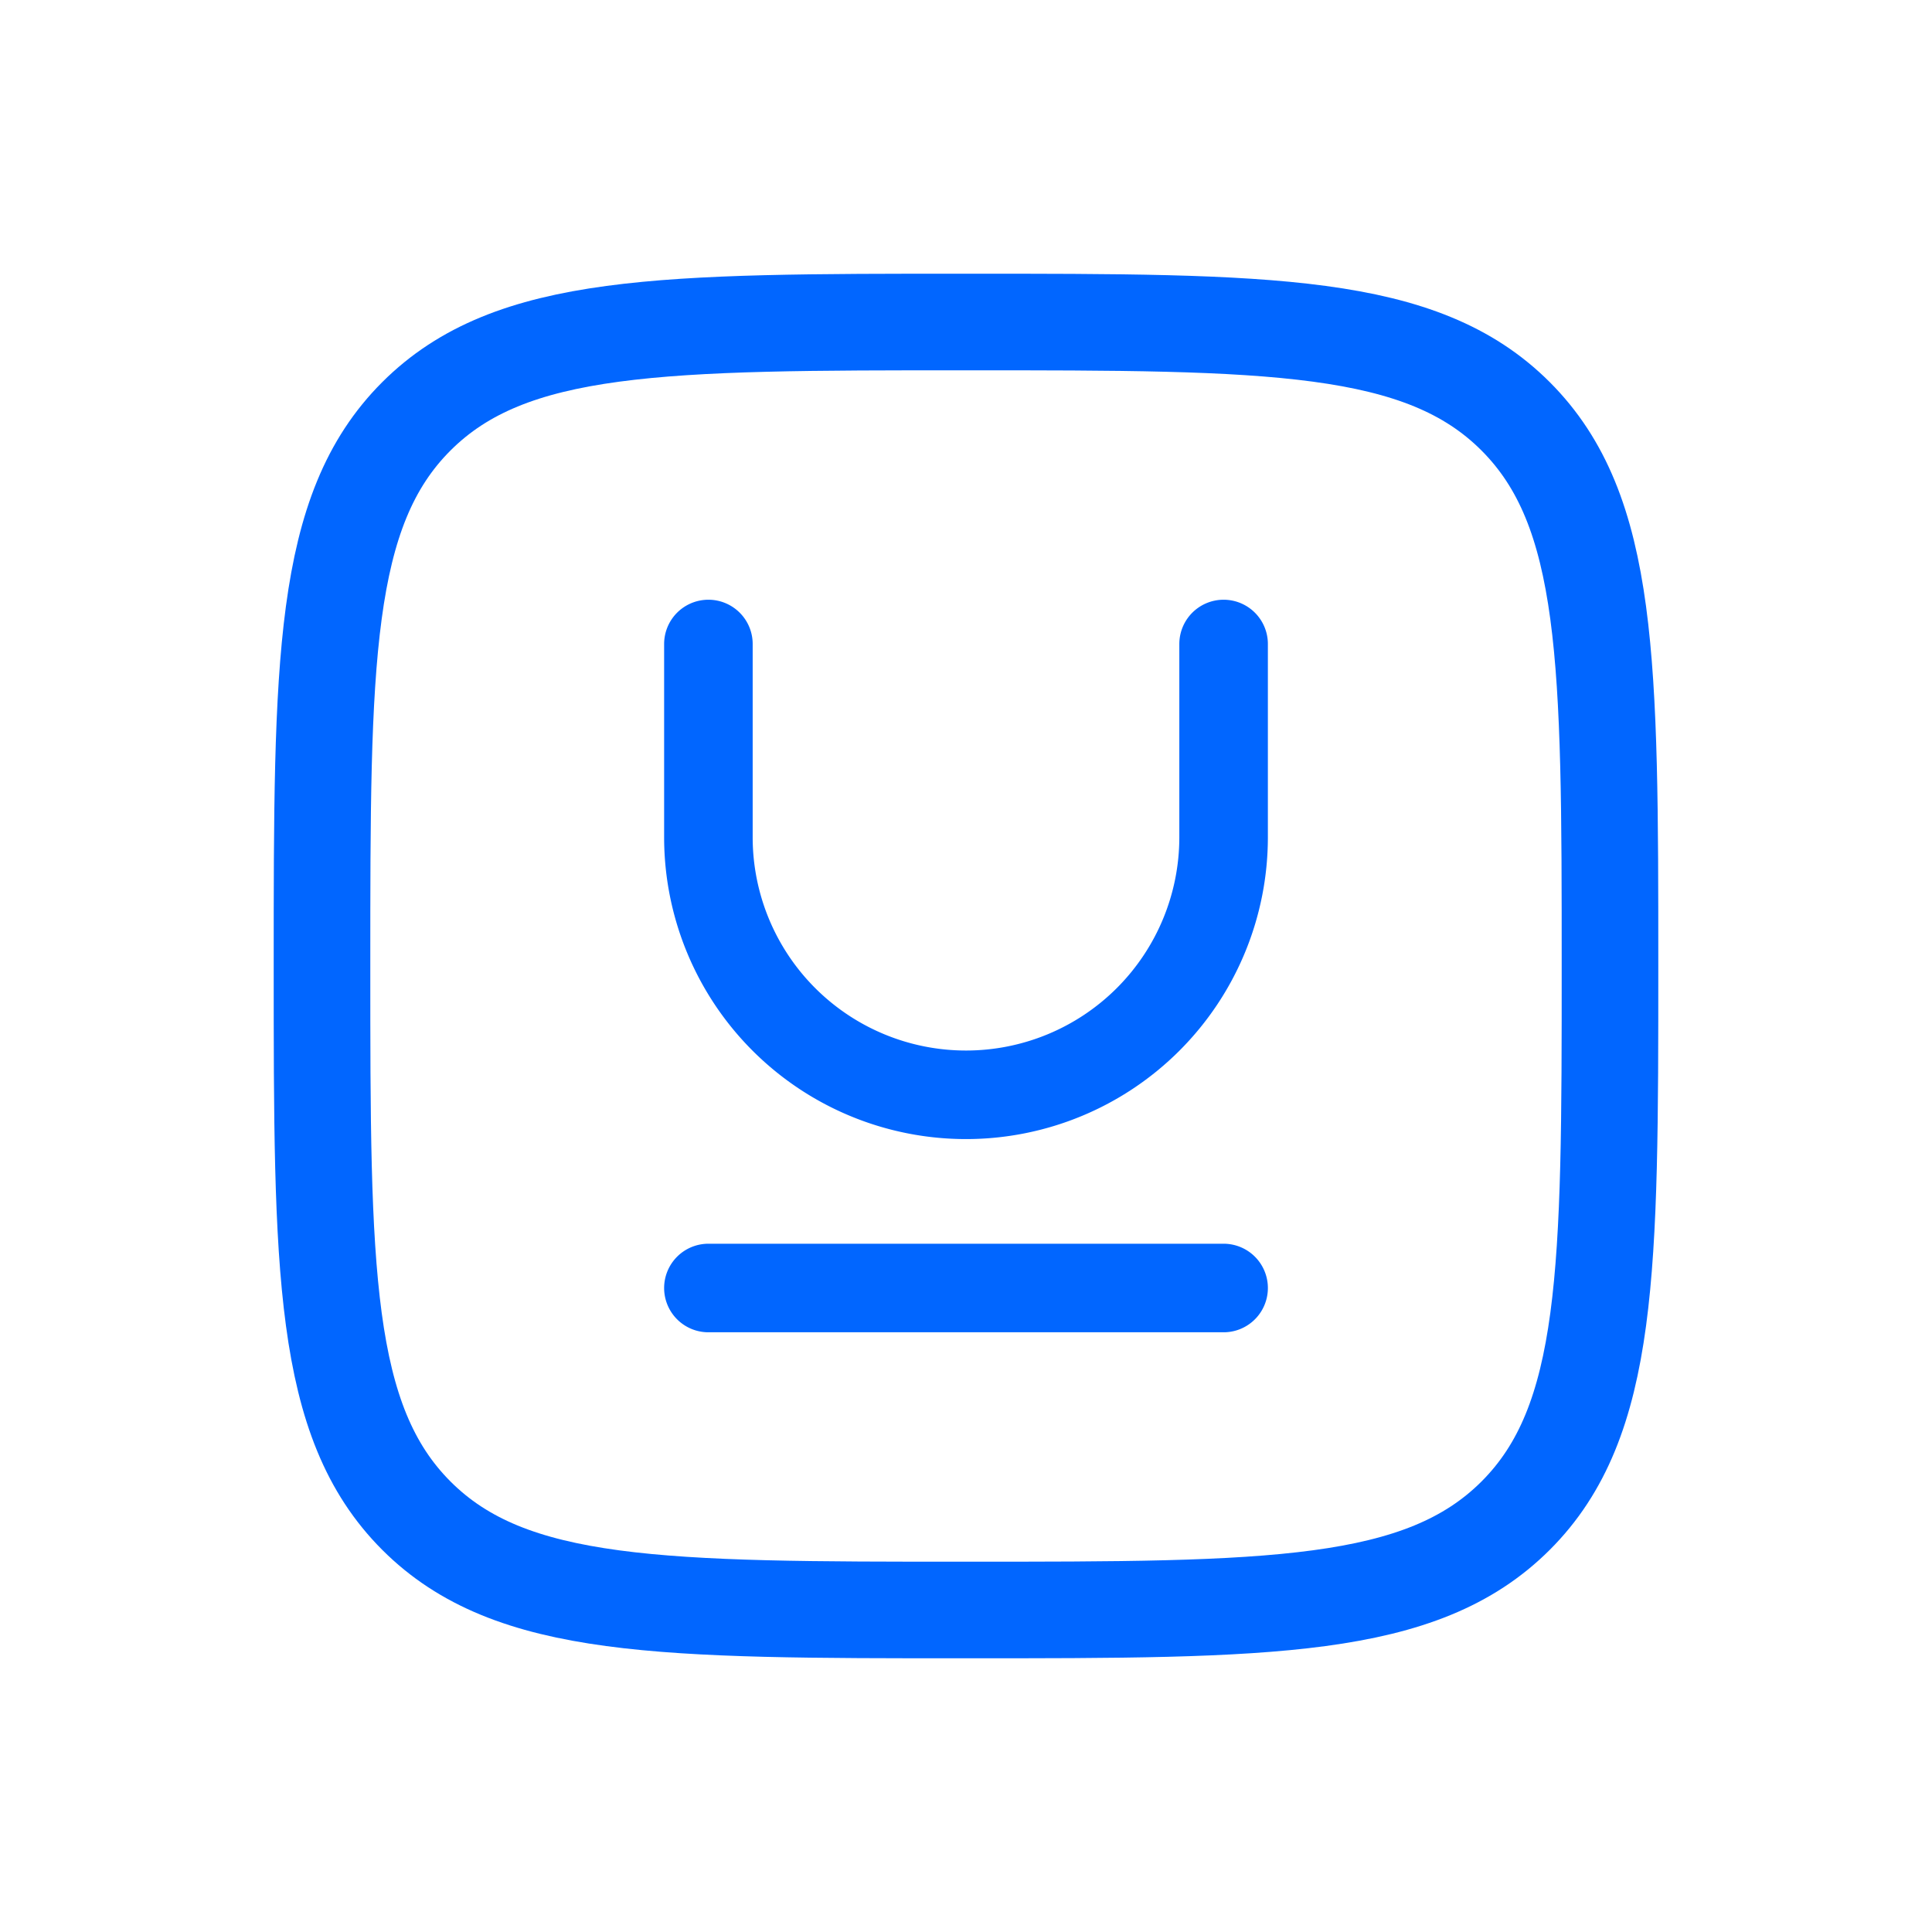 <svg xmlns="http://www.w3.org/2000/svg" width="24" height="24" fill="none"><path stroke="#0166FF" stroke-width="1.2" d="M4 12c0-3.771 0-5.657 1.172-6.828S8.229 4 12 4s5.657 0 6.828 1.172S20 8.229 20 12s0 5.657-1.172 6.828S15.771 20 12 20s-5.657 0-6.828-1.172S4 15.771 4 12Z"/><path stroke="#0166FF" stroke-linecap="round" stroke-linejoin="round" stroke-width="1.1" d="M8.8 16h6.4M8.8 8v2.4a3.2 3.2 0 0 0 6.4 0V8"/></svg>